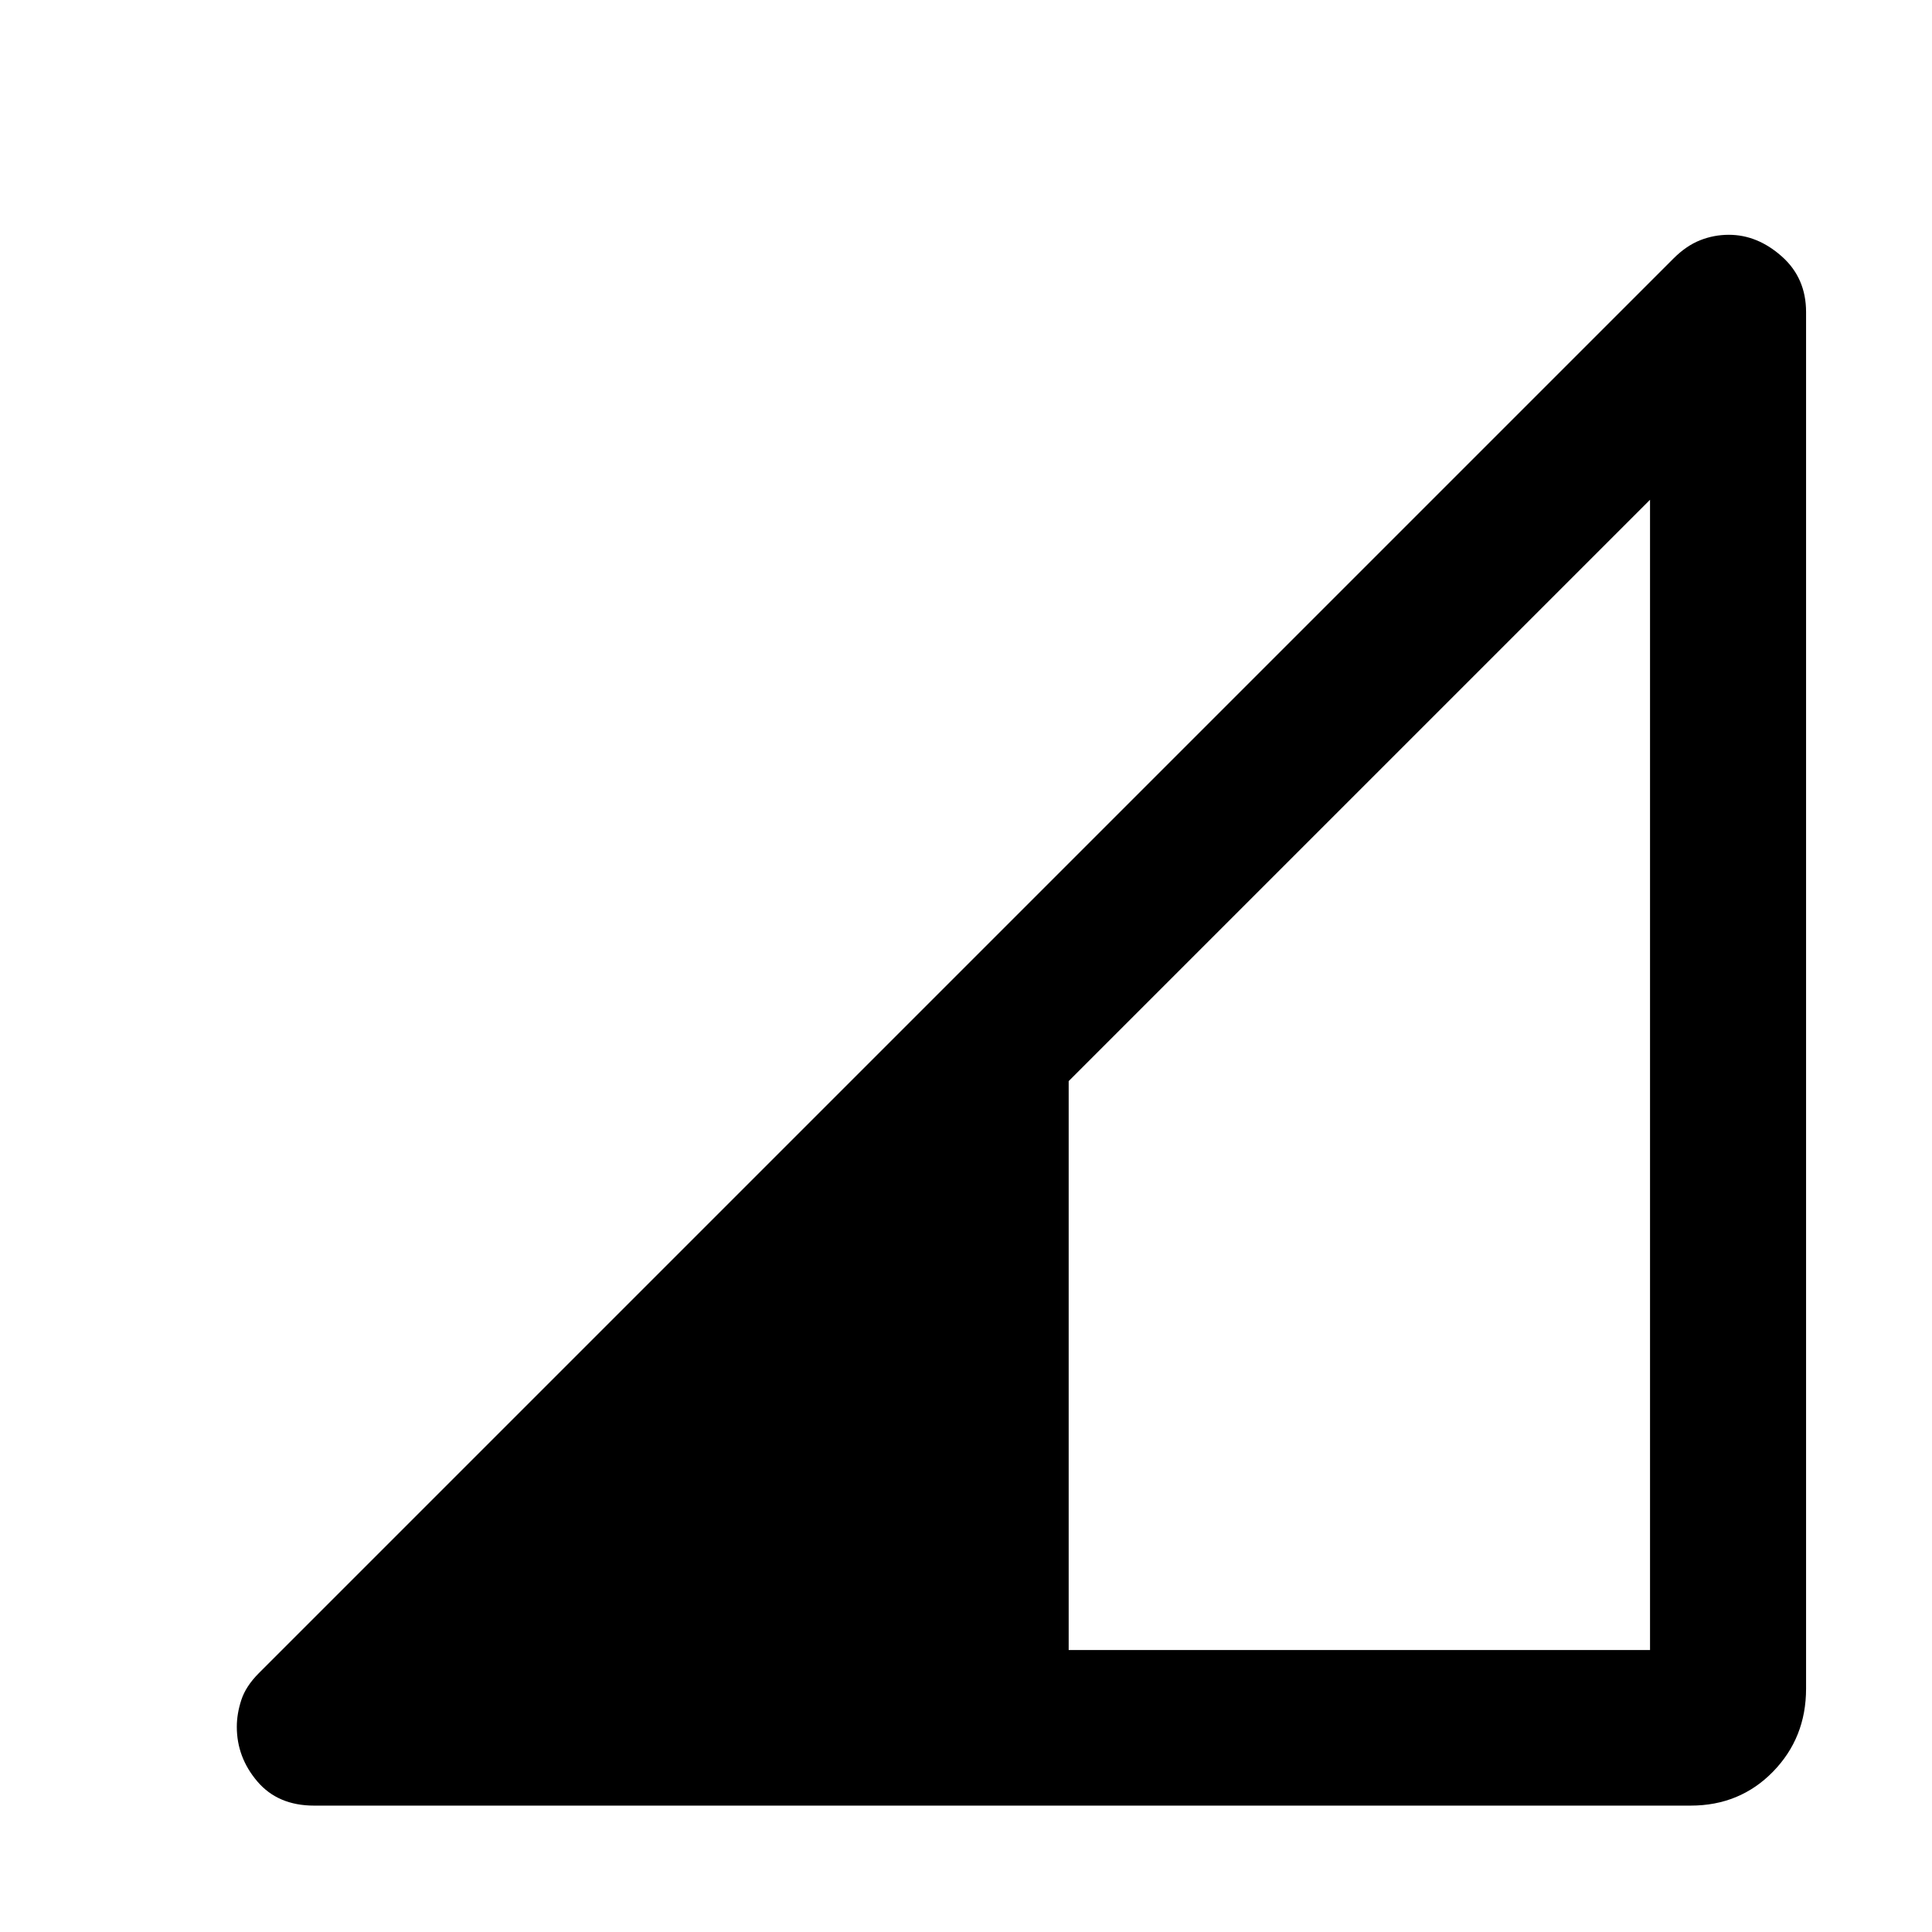 <svg xmlns="http://www.w3.org/2000/svg" height="48" viewBox="0 -960 960 960" width="48"><path d="M156.07-62.8q-17.96 0-28.18-11.98-10.22-11.98-10.22-27.18 0-6.47 2.24-13.33t8.72-13.34l702.98-702.98q6.24-6.24 13.1-8.98 6.86-2.74 14.33-2.74 14.2 0 26.3 10.72 12.09 10.72 12.09 27.68v684.02q0 24.43-16.45 41.27-16.46 16.84-40.89 16.84H156.07Zm374.95-77.31h288.87v-571.56L531.02-422.8v282.69Z"/></svg>